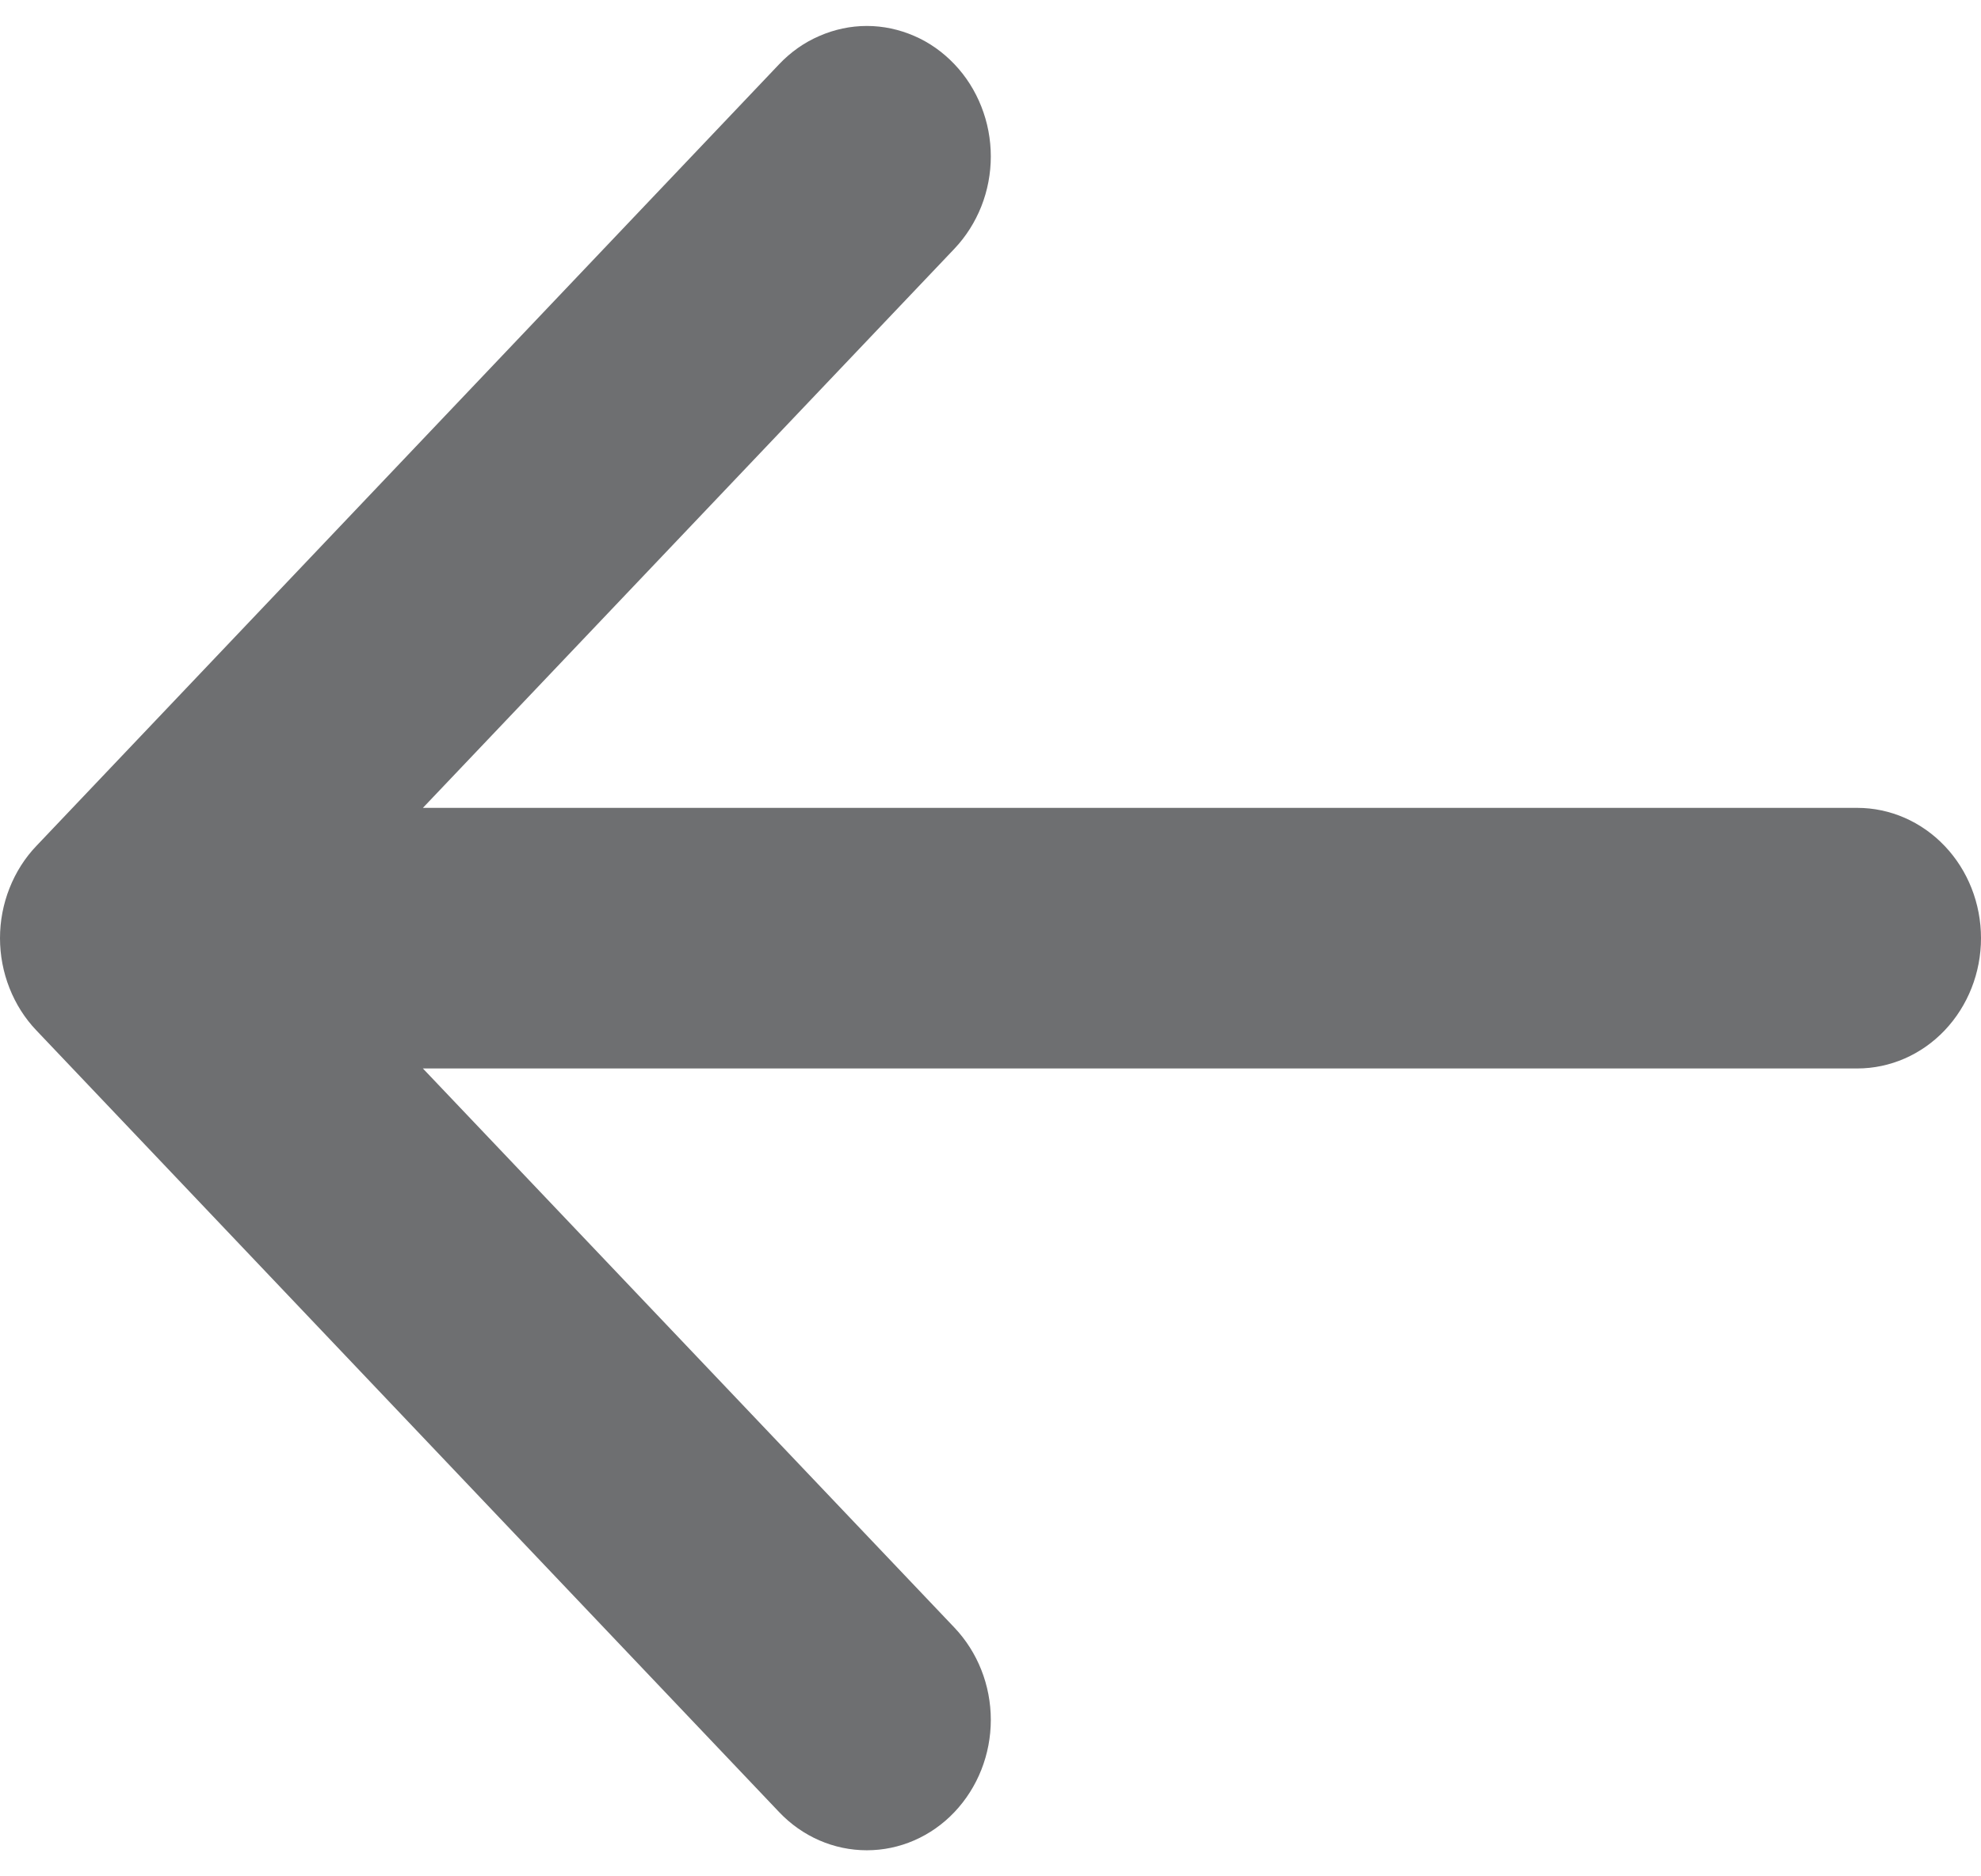 <svg
  class="btn-icons"
  width="19"
  height="18"
  viewBox="0 0 19 18"
  fill="none"
  xmlns="http://www.w3.org/2000/svg"
>
  <path
    fill-rule="evenodd"
    clip-rule="evenodd"
    d="M19 9C19 8.668 18.875 8.35 18.652 8.116C18.43 7.882 18.128 7.75 17.813 7.75L4.056 7.75L9.154 2.386C9.265 2.269 9.352 2.131 9.412 1.98C9.472 1.828 9.503 1.665 9.503 1.501C9.503 1.336 9.472 1.174 9.412 1.022C9.352 0.87 9.265 0.732 9.154 0.616C9.044 0.5 8.913 0.407 8.769 0.345C8.624 0.282 8.47 0.249 8.314 0.249C8.158 0.249 8.003 0.282 7.859 0.345C7.714 0.407 7.583 0.5 7.473 0.616L0.349 8.115C0.238 8.231 0.151 8.369 0.091 8.521C0.031 8.673 0 8.835 0 9C0 9.164 0.031 9.327 0.091 9.479C0.151 9.631 0.238 9.769 0.349 9.885L7.473 17.384C7.696 17.619 7.998 17.75 8.314 17.75C8.629 17.75 8.931 17.619 9.154 17.384C9.377 17.149 9.503 16.831 9.503 16.499C9.503 16.167 9.377 15.849 9.154 15.614L4.056 10.25L17.813 10.25C18.128 10.25 18.43 10.118 18.652 9.884C18.875 9.649 19 9.331 19 9Z"
    fill="#6E6F71"
  />
</svg>